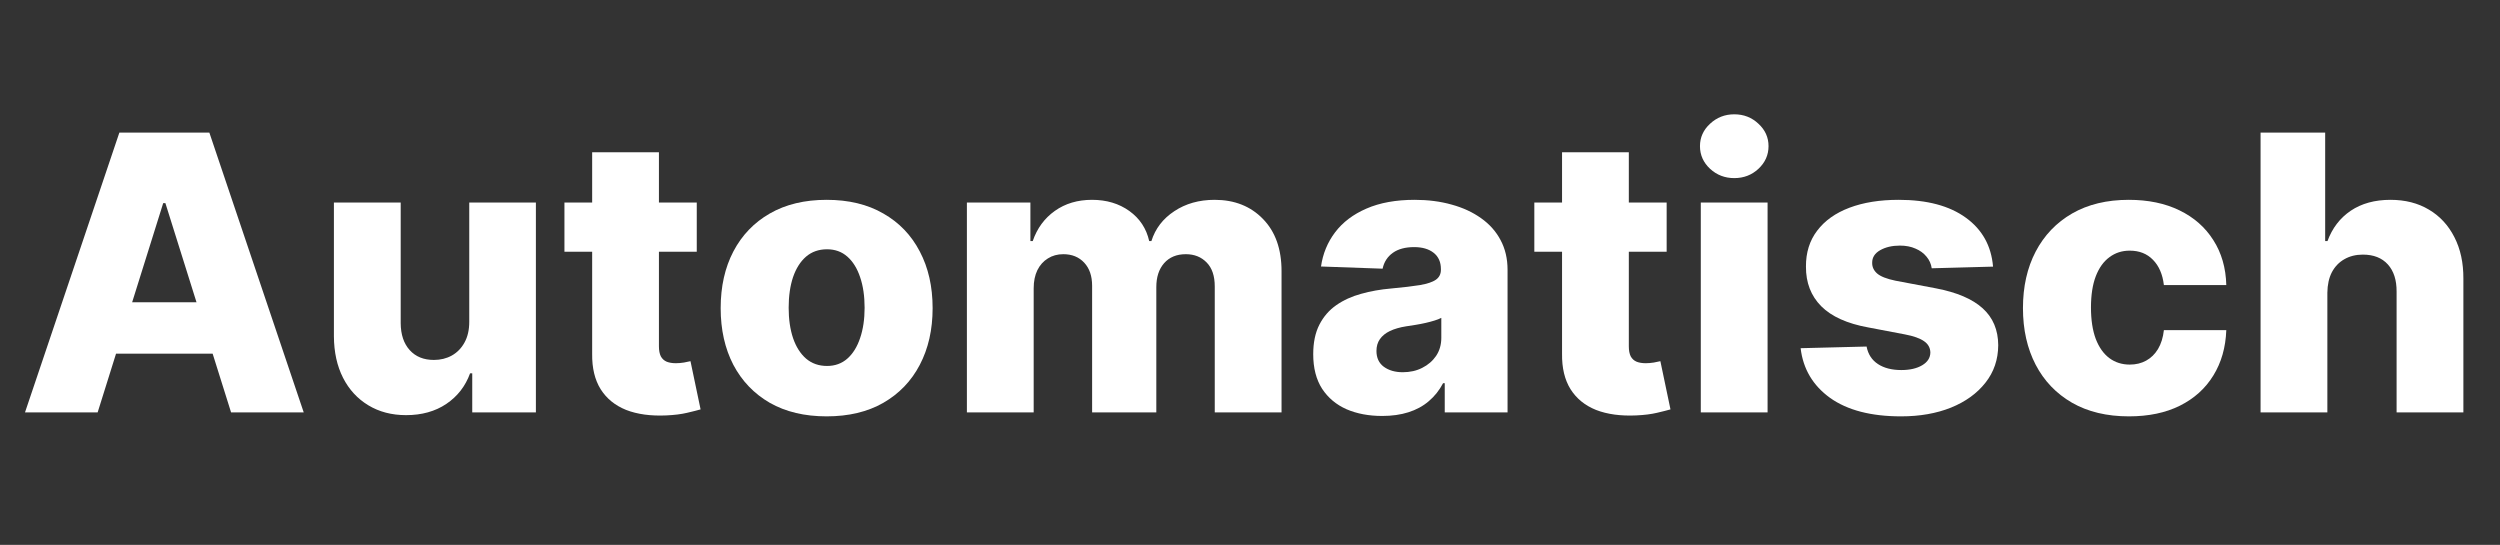 <?xml version="1.0" encoding="UTF-8" standalone="no"?>
<!DOCTYPE svg PUBLIC "-//W3C//DTD SVG 1.1//EN" "http://www.w3.org/Graphics/SVG/1.1/DTD/svg11.dtd">
<svg width="100%" height="100%" viewBox="0 0 156 34" version="1.1" xmlns="http://www.w3.org/2000/svg" xmlns:xlink="http://www.w3.org/1999/xlink" xml:space="preserve" xmlns:serif="http://www.serif.com/" style="fill-rule:evenodd;clip-rule:evenodd;stroke-linejoin:round;stroke-miterlimit:2;">
    <rect x="0" y="0" width="156" height="34" fill="#333333" stroke="none"/>
    <g transform="matrix(1.004,0,0,1.001,-0.171,0.201)">
        <path d="M6.239,25.507L1.724,25.507L7.589,8.066L13.182,8.066L19.047,25.507L14.532,25.507L10.449,12.46L10.314,12.46L6.239,25.507ZM5.637,18.643L15.075,18.643L15.075,21.845L5.637,21.845L5.637,18.643Z" style="fill:white;fill-rule:nonzero;"/>
        <path d="M29.335,19.861L29.335,12.426L33.477,12.426L33.477,25.507L29.521,25.507L29.521,23.072L29.386,23.072C29.097,23.872 28.605,24.508 27.909,24.979C27.218,25.445 26.384,25.678 25.405,25.678C24.516,25.678 23.736,25.473 23.062,25.064C22.389,24.656 21.865,24.085 21.492,23.353C21.118,22.615 20.929,21.752 20.923,20.764L20.923,12.426L25.074,12.426L25.074,19.946C25.079,20.656 25.266,21.215 25.634,21.624C26.002,22.033 26.503,22.237 27.136,22.237C27.549,22.237 27.92,22.146 28.248,21.964C28.582,21.777 28.845,21.507 29.038,21.155C29.236,20.798 29.335,20.366 29.335,19.861Z" style="fill:white;fill-rule:nonzero;"/>
        <path d="M43.475,12.426L43.475,15.492L35.251,15.492L35.251,12.426L43.475,12.426ZM36.974,9.292L41.124,9.292L41.124,21.394C41.124,21.649 41.164,21.857 41.243,22.016C41.328,22.169 41.449,22.28 41.608,22.348C41.766,22.41 41.956,22.441 42.177,22.441C42.335,22.441 42.502,22.427 42.677,22.399C42.858,22.365 42.994,22.336 43.085,22.314L43.713,25.32C43.515,25.377 43.235,25.448 42.873,25.533C42.516,25.618 42.089,25.672 41.591,25.695C40.618,25.74 39.783,25.626 39.087,25.354C38.397,25.076 37.868,24.644 37.5,24.059C37.138,23.475 36.962,22.739 36.974,21.854L36.974,9.292Z" style="fill:white;fill-rule:nonzero;"/>
        <path d="M51.547,25.754C50.178,25.754 49.001,25.473 48.016,24.911C47.037,24.343 46.282,23.554 45.75,22.544C45.224,21.527 44.961,20.349 44.961,19.009C44.961,17.664 45.224,16.486 45.75,15.475C46.282,14.459 47.037,13.67 48.016,13.108C49.001,12.54 50.178,12.256 51.547,12.256C52.916,12.256 54.091,12.54 55.069,13.108C56.054,13.67 56.809,14.459 57.336,15.475C57.868,16.486 58.134,17.664 58.134,19.009C58.134,20.349 57.868,21.527 57.336,22.544C56.809,23.554 56.054,24.343 55.069,24.911C54.091,25.473 52.916,25.754 51.547,25.754ZM51.573,22.612C52.07,22.612 52.492,22.458 52.837,22.152C53.182,21.845 53.446,21.419 53.627,20.874C53.813,20.329 53.907,19.699 53.907,18.984C53.907,18.257 53.813,17.621 53.627,17.076C53.446,16.531 53.182,16.105 52.837,15.799C52.492,15.492 52.07,15.339 51.573,15.339C51.058,15.339 50.622,15.492 50.265,15.799C49.915,16.105 49.646,16.531 49.459,17.076C49.278,17.621 49.187,18.257 49.187,18.984C49.187,19.699 49.278,20.329 49.459,20.874C49.646,21.419 49.915,21.845 50.265,22.152C50.622,22.458 51.058,22.612 51.573,22.612Z" style="fill:white;fill-rule:nonzero;"/>
        <path d="M60.264,25.507L60.264,12.426L64.211,12.426L64.211,14.828L64.355,14.828C64.627,14.033 65.085,13.406 65.73,12.946C66.375,12.486 67.145,12.256 68.039,12.256C68.944,12.256 69.719,12.489 70.364,12.954C71.009,13.42 71.42,14.044 71.595,14.828L71.731,14.828C71.974,14.05 72.45,13.428 73.157,12.963C73.864,12.492 74.699,12.256 75.661,12.256C76.894,12.256 77.896,12.653 78.665,13.448C79.435,14.237 79.82,15.322 79.82,16.701L79.82,25.507L75.669,25.507L75.669,17.655C75.669,17.002 75.502,16.506 75.168,16.165C74.835,15.819 74.402,15.645 73.87,15.645C73.298,15.645 72.849,15.833 72.52,16.207C72.198,16.577 72.037,17.073 72.037,17.698L72.037,25.507L68.047,25.507L68.047,17.613C68.047,17.005 67.883,16.525 67.555,16.173C67.227,15.821 66.794,15.645 66.256,15.645C65.894,15.645 65.574,15.733 65.297,15.909C65.02,16.08 64.802,16.324 64.644,16.642C64.491,16.96 64.415,17.334 64.415,17.766L64.415,25.507L60.264,25.507Z" style="fill:white;fill-rule:nonzero;"/>
        <path d="M86.075,25.729C85.243,25.729 84.505,25.59 83.86,25.311C83.221,25.028 82.714,24.602 82.341,24.034C81.973,23.461 81.789,22.742 81.789,21.879C81.789,21.153 81.916,20.539 82.171,20.04C82.426,19.54 82.776,19.134 83.223,18.822C83.67,18.51 84.185,18.274 84.768,18.115C85.351,17.95 85.973,17.84 86.635,17.783C87.377,17.715 87.974,17.644 88.426,17.57C88.879,17.491 89.207,17.38 89.411,17.238C89.62,17.09 89.725,16.883 89.725,16.616L89.725,16.574C89.725,16.137 89.575,15.799 89.275,15.56C88.975,15.322 88.571,15.203 88.061,15.203C87.513,15.203 87.071,15.322 86.737,15.56C86.403,15.799 86.191,16.128 86.101,16.548L82.273,16.412C82.386,15.617 82.677,14.907 83.147,14.283C83.622,13.653 84.273,13.159 85.099,12.801C85.931,12.438 86.93,12.256 88.095,12.256C88.927,12.256 89.694,12.355 90.396,12.554C91.097,12.747 91.708,13.031 92.229,13.406C92.749,13.775 93.151,14.229 93.434,14.768C93.723,15.308 93.867,15.924 93.867,16.616L93.867,25.507L89.963,25.507L89.963,23.685L89.861,23.685C89.629,24.128 89.332,24.502 88.97,24.809C88.613,25.116 88.192,25.345 87.705,25.499C87.224,25.652 86.681,25.729 86.075,25.729ZM87.357,23.003C87.804,23.003 88.206,22.913 88.562,22.731C88.924,22.549 89.213,22.299 89.428,21.982C89.643,21.658 89.75,21.283 89.75,20.857L89.75,19.614C89.632,19.676 89.487,19.733 89.318,19.784C89.153,19.835 88.972,19.884 88.774,19.929C88.576,19.975 88.373,20.014 88.163,20.048C87.954,20.082 87.753,20.114 87.561,20.142C87.17,20.204 86.836,20.301 86.559,20.432C86.287,20.562 86.078,20.732 85.931,20.943C85.789,21.147 85.719,21.391 85.719,21.675C85.719,22.106 85.872,22.436 86.177,22.663C86.488,22.89 86.882,23.003 87.357,23.003Z" style="fill:white;fill-rule:nonzero;"/>
        <path d="M103.755,12.426L103.755,15.492L95.531,15.492L95.531,12.426L103.755,12.426ZM97.254,9.292L101.404,9.292L101.404,21.394C101.404,21.649 101.444,21.857 101.523,22.016C101.608,22.169 101.729,22.28 101.888,22.348C102.046,22.41 102.236,22.441 102.457,22.441C102.615,22.441 102.782,22.427 102.957,22.399C103.138,22.365 103.274,22.336 103.365,22.314L103.993,25.32C103.795,25.377 103.515,25.448 103.153,25.533C102.796,25.618 102.369,25.672 101.871,25.695C100.898,25.74 100.063,25.626 99.367,25.354C98.677,25.076 98.148,24.644 97.78,24.059C97.418,23.475 97.242,22.739 97.254,21.854L97.254,9.292Z" style="fill:white;fill-rule:nonzero;"/>
        <path d="M105.877,25.507L105.877,12.426L110.028,12.426L110.028,25.507L105.877,25.507ZM107.957,10.902C107.374,10.902 106.873,10.709 106.454,10.323C106.036,9.931 105.826,9.46 105.826,8.909C105.826,8.364 106.036,7.898 106.454,7.512C106.873,7.121 107.374,6.925 107.957,6.925C108.545,6.925 109.046,7.121 109.459,7.512C109.878,7.898 110.087,8.364 110.087,8.909C110.087,9.46 109.878,9.931 109.459,10.323C109.046,10.709 108.545,10.902 107.957,10.902Z" style="fill:white;fill-rule:nonzero;"/>
        <path d="M124.041,16.42L120.23,16.523C120.19,16.25 120.083,16.009 119.907,15.799C119.732,15.583 119.503,15.415 119.22,15.296C118.943,15.171 118.62,15.109 118.252,15.109C117.771,15.109 117.361,15.205 117.022,15.398C116.688,15.591 116.524,15.853 116.529,16.182C116.524,16.437 116.625,16.659 116.835,16.846C117.05,17.034 117.432,17.184 117.981,17.298L120.493,17.774C121.795,18.024 122.762,18.439 123.396,19.018C124.035,19.597 124.358,20.363 124.363,21.317C124.358,22.214 124.092,22.995 123.566,23.659C123.045,24.324 122.332,24.84 121.427,25.209C120.521,25.573 119.486,25.754 118.32,25.754C116.459,25.754 114.99,25.371 113.915,24.605C112.846,23.832 112.234,22.799 112.082,21.505L116.181,21.402C116.272,21.879 116.507,22.243 116.886,22.493C117.265,22.742 117.749,22.867 118.337,22.867C118.869,22.867 119.302,22.768 119.636,22.569C119.97,22.37 120.139,22.106 120.145,21.777C120.139,21.482 120.009,21.246 119.755,21.07C119.5,20.889 119.101,20.747 118.558,20.644L116.283,20.21C114.976,19.972 114.003,19.532 113.363,18.89C112.724,18.243 112.407,17.42 112.413,16.42C112.407,15.546 112.639,14.799 113.109,14.181C113.578,13.556 114.246,13.079 115.112,12.75C115.978,12.421 116.999,12.256 118.176,12.256C119.941,12.256 121.333,12.628 122.352,13.372C123.37,14.11 123.933,15.126 124.041,16.42Z" style="fill:white;fill-rule:nonzero;"/>
        <path d="M132.486,25.754C131.111,25.754 129.931,25.47 128.947,24.903C127.968,24.335 127.215,23.546 126.689,22.535C126.163,21.519 125.9,20.344 125.9,19.009C125.9,17.669 126.163,16.494 126.689,15.484C127.221,14.467 127.976,13.675 128.955,13.108C129.94,12.54 131.114,12.256 132.478,12.256C133.683,12.256 134.733,12.475 135.627,12.912C136.526,13.349 137.228,13.968 137.732,14.768C138.241,15.563 138.51,16.497 138.538,17.57L134.659,17.57C134.58,16.9 134.354,16.375 133.98,15.995C133.612,15.614 133.131,15.424 132.537,15.424C132.056,15.424 131.635,15.56 131.273,15.833C130.91,16.1 130.627,16.497 130.424,17.025C130.226,17.547 130.127,18.195 130.127,18.967C130.127,19.739 130.226,20.392 130.424,20.926C130.627,21.454 130.91,21.854 131.273,22.126C131.635,22.393 132.056,22.527 132.537,22.527C132.922,22.527 133.261,22.444 133.556,22.28C133.856,22.115 134.102,21.874 134.294,21.556C134.487,21.232 134.608,20.84 134.659,20.38L138.538,20.38C138.498,21.459 138.23,22.402 137.732,23.208C137.239,24.014 136.546,24.641 135.652,25.09C134.764,25.533 133.708,25.754 132.486,25.754Z" style="fill:white;fill-rule:nonzero;"/>
        <path d="M144.819,18.047L144.819,25.507L140.668,25.507L140.668,8.066L144.683,8.066L144.683,14.828L144.827,14.828C145.122,14.022 145.603,13.391 146.27,12.937C146.944,12.483 147.767,12.256 148.74,12.256C149.657,12.256 150.455,12.46 151.134,12.869C151.813,13.272 152.339,13.843 152.713,14.581C153.092,15.319 153.278,16.182 153.273,17.17L153.273,25.507L149.122,25.507L149.122,17.987C149.128,17.261 148.947,16.693 148.579,16.284C148.211,15.875 147.693,15.671 147.026,15.671C146.59,15.671 146.205,15.767 145.871,15.961C145.543,16.148 145.286,16.418 145.099,16.77C144.918,17.122 144.825,17.547 144.819,18.047Z" style="fill:white;fill-rule:nonzero;"/>
    </g>
</svg>
